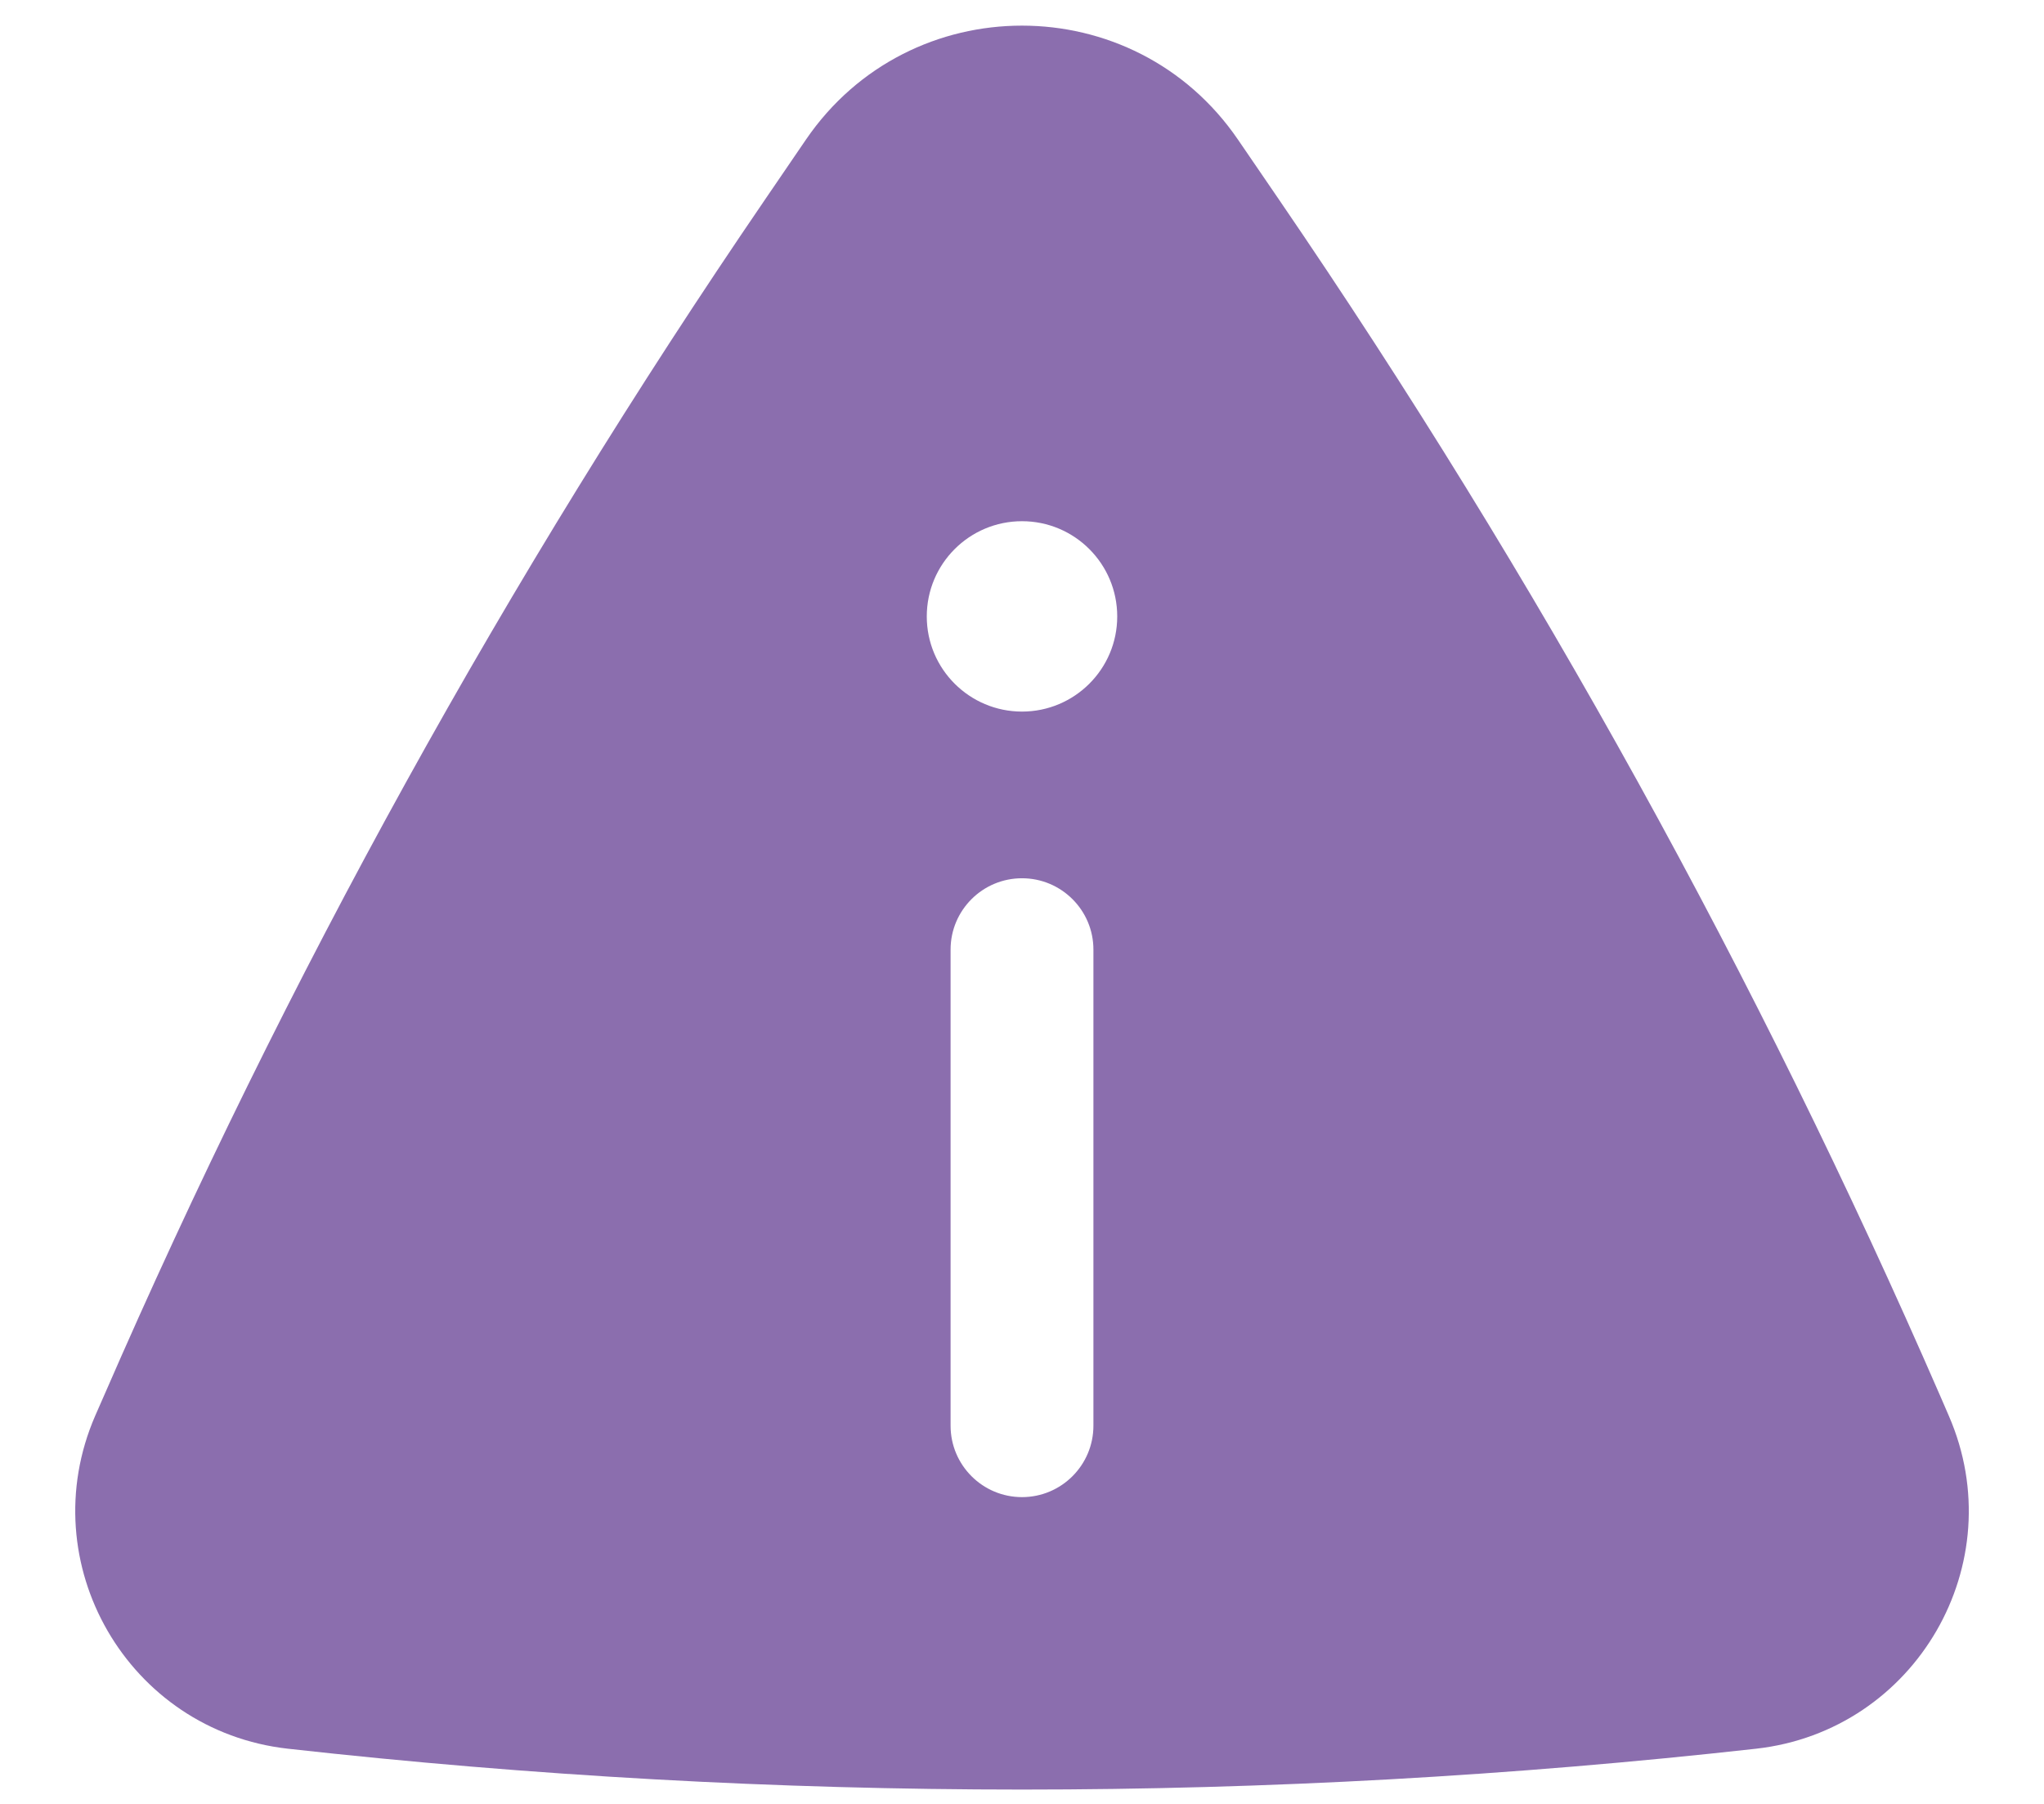<svg width="17" height="15" viewBox="0 0 17 15" fill="none" xmlns="http://www.w3.org/2000/svg">
<path fill-rule="evenodd" clip-rule="evenodd" d="M6.703 1.161C7.567 -0.103 9.433 -0.103 10.297 1.162L10.639 1.662C12.782 4.796 14.622 8.126 16.137 11.608L16.208 11.772C16.742 12.999 15.935 14.392 14.606 14.541C10.548 14.994 6.452 14.994 2.394 14.541C1.065 14.392 0.259 12.999 0.792 11.772L0.864 11.608C2.378 8.126 4.219 4.796 6.361 1.662L6.703 1.161ZM9.292 5.126C9.292 5.563 8.937 5.917 8.5 5.917C8.063 5.917 7.708 5.563 7.708 5.126C7.708 4.688 8.063 4.334 8.5 4.334C8.937 4.334 9.292 4.688 9.292 5.126ZM8.5 7.303C8.828 7.303 9.094 7.569 9.094 7.896V11.855C9.094 12.183 8.828 12.449 8.5 12.449C8.172 12.449 7.906 12.183 7.906 11.855V7.896C7.906 7.569 8.172 7.303 8.5 7.303Z" fill="#8B6EAE"/>
</svg>

